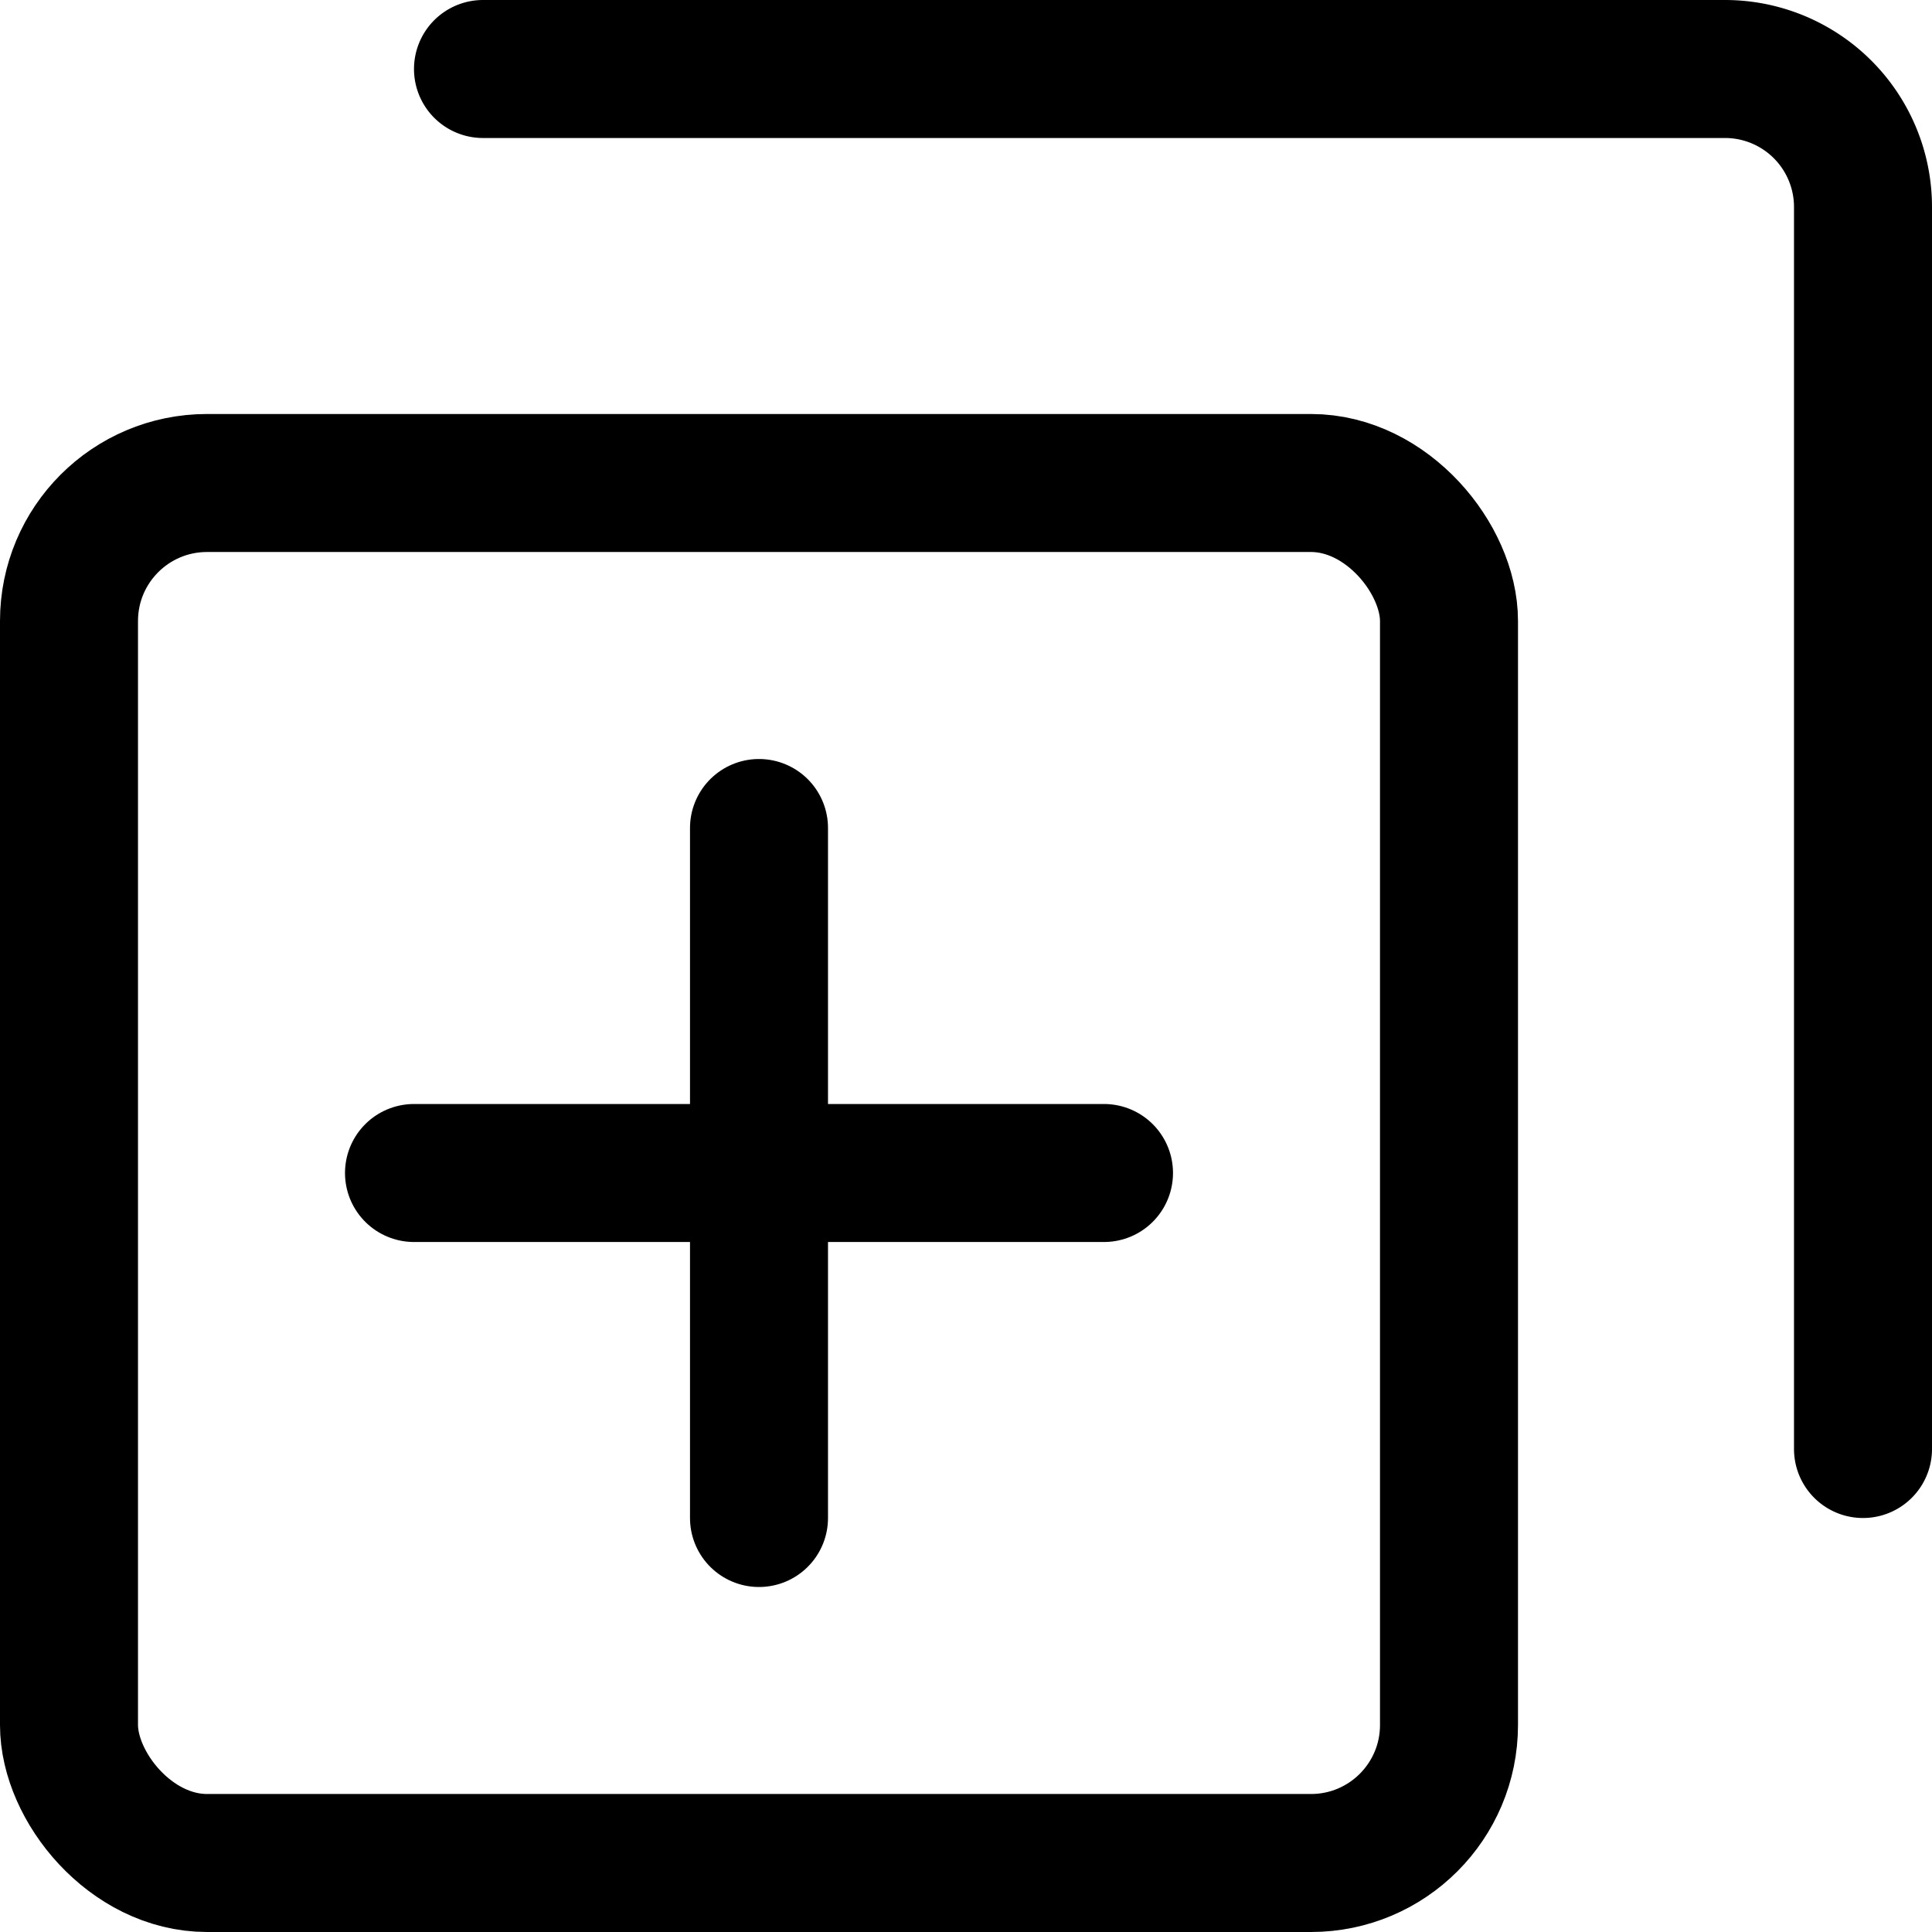 <svg xmlns="http://www.w3.org/2000/svg" viewBox="0 0 14 14">
  <g>
    <rect x="0.5" y="3.5" width="10" height="10" rx="1" style="fill: none;stroke: #000001;stroke-linecap: round;stroke-linejoin: round"/>
    <path d="M3.5.5h9a1,1,0,0,1,1,1v9" style="fill: none;stroke: #000001;stroke-linecap: round;stroke-linejoin: round"/>
    <g>
      <line x1="5.5" y1="6" x2="5.5" y2="11" style="fill: none;stroke: #000001;stroke-linecap: round;stroke-linejoin: round"/>
      <line x1="8" y1="8.5" x2="3" y2="8.5" style="fill: none;stroke: #000001;stroke-linecap: round;stroke-linejoin: round"/>
    </g>
  </g>
</svg>
